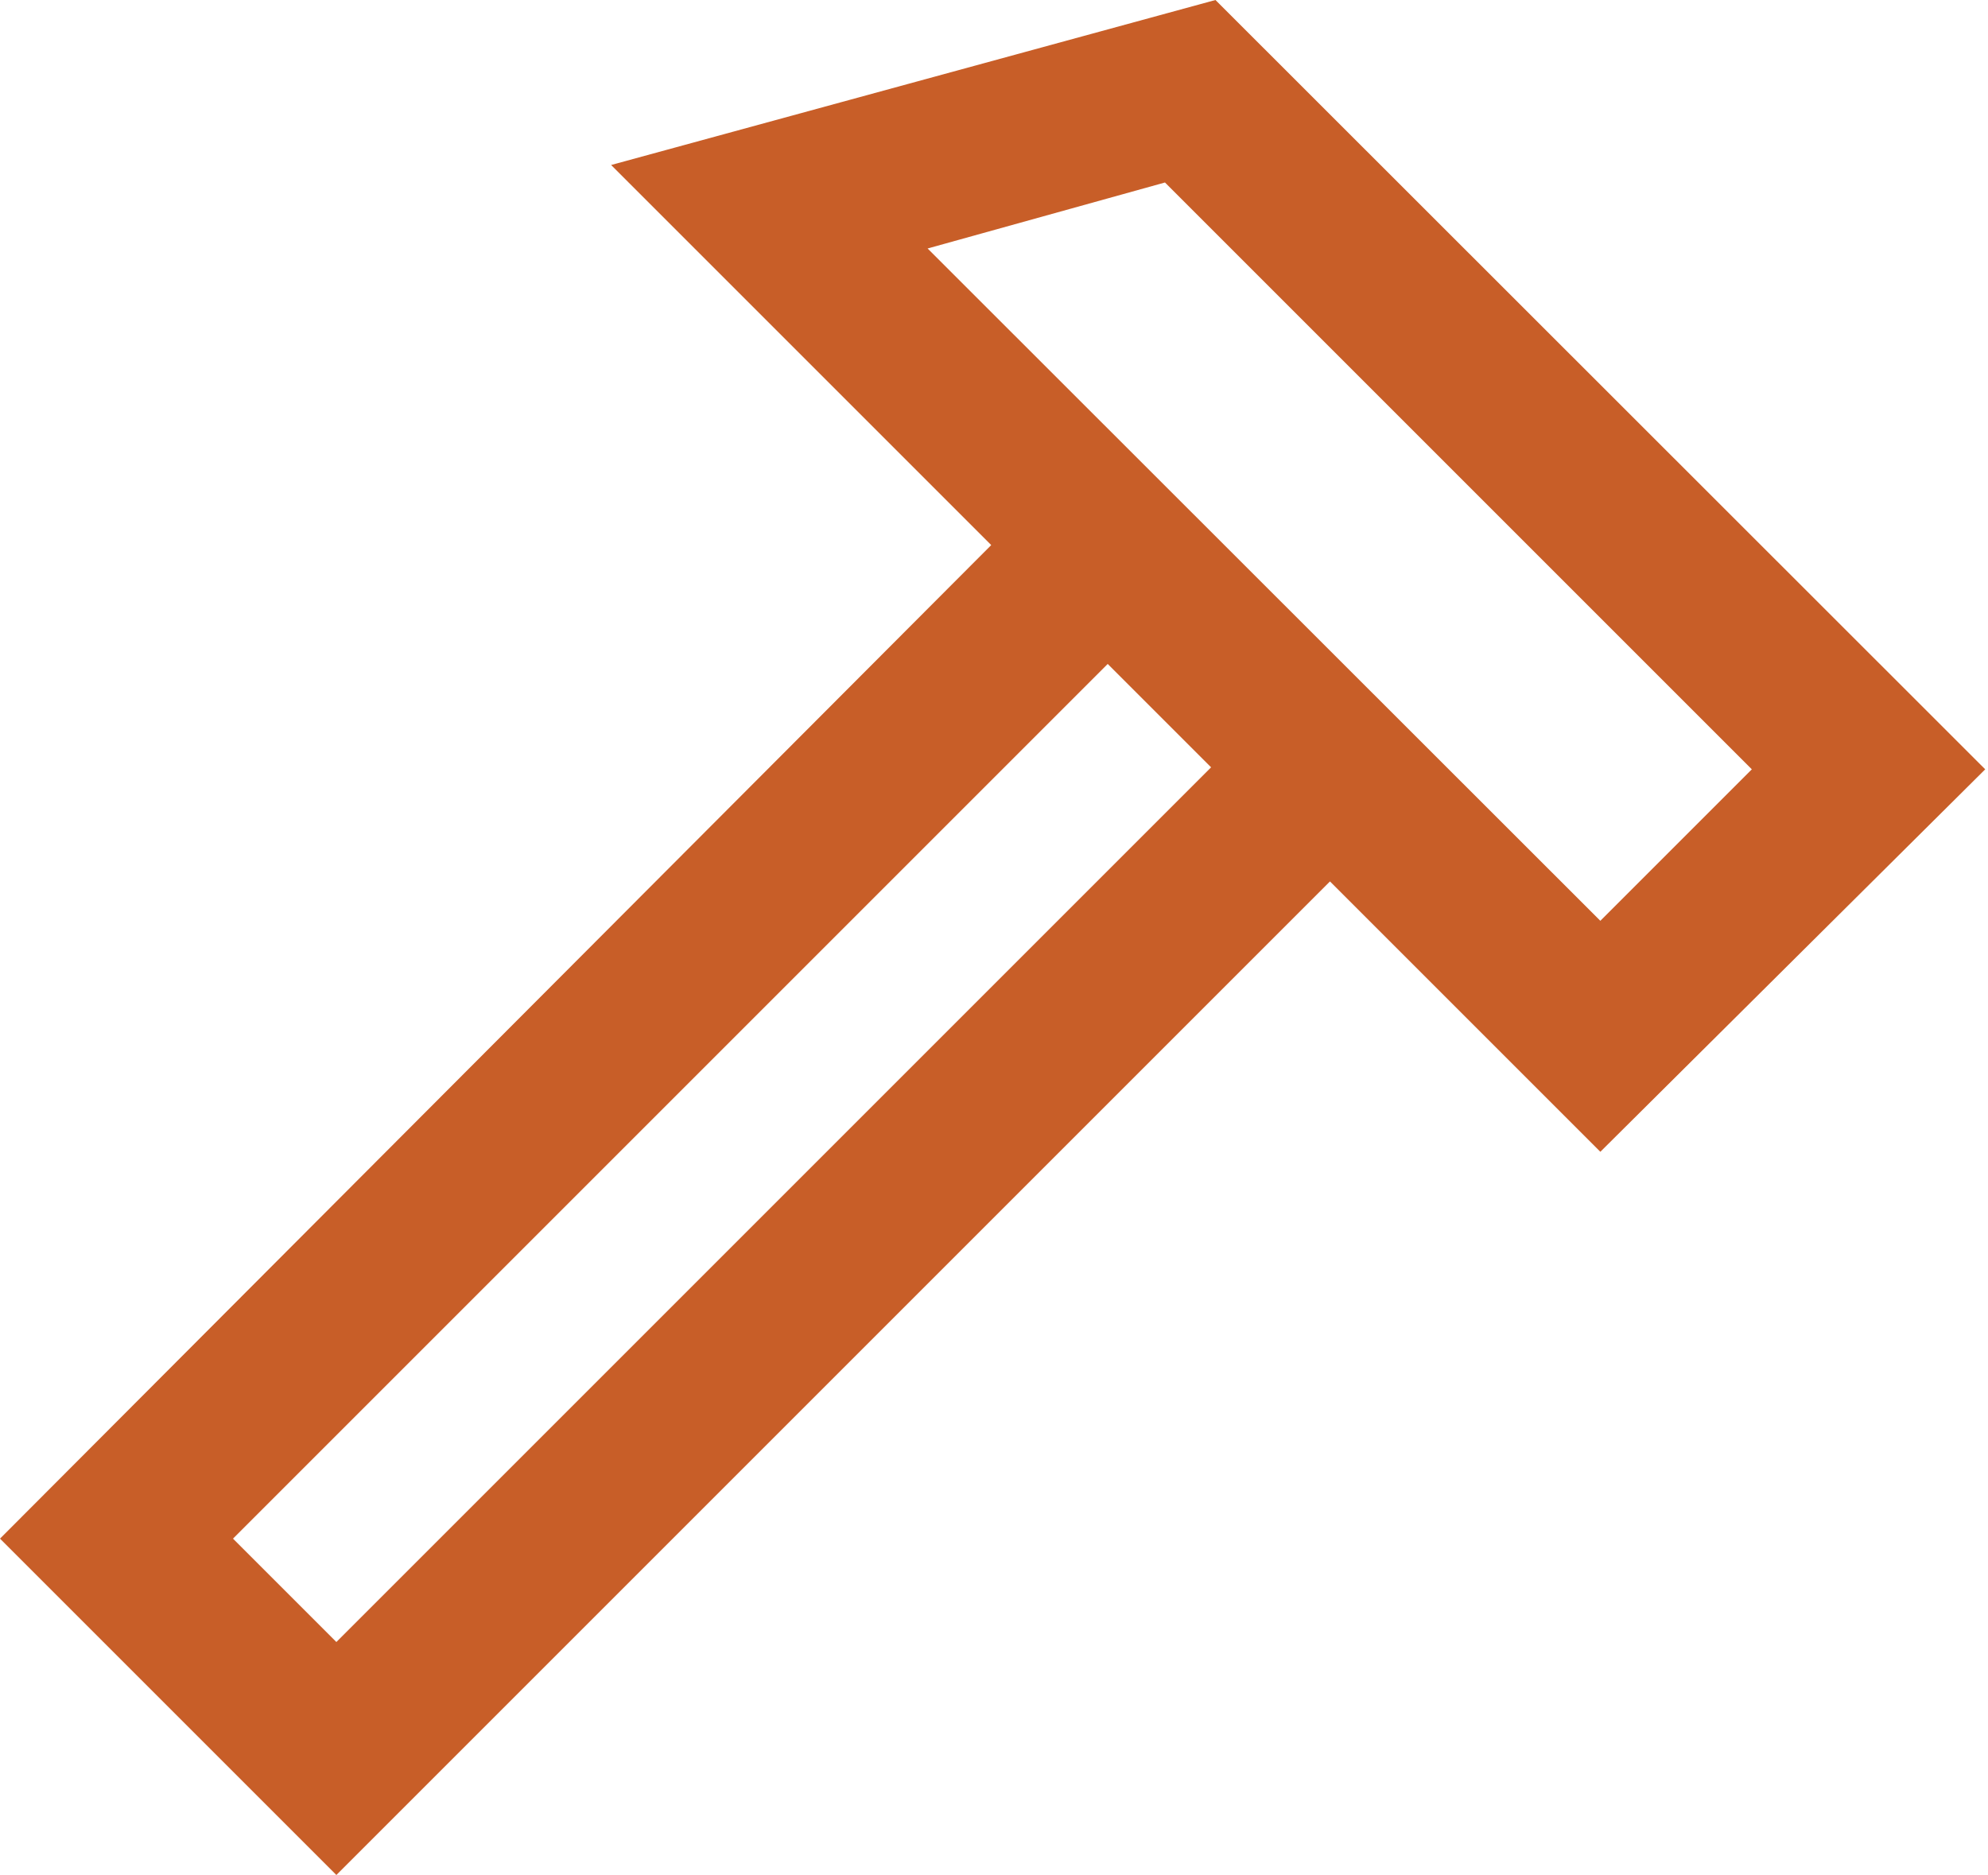 <?xml version="1.0" encoding="utf-8"?>
<!-- Generator: Adobe Illustrator 19.1.0, SVG Export Plug-In . SVG Version: 6.00 Build 0)  -->
<svg version="1.1" id="Layer_1" xmlns="http://www.w3.org/2000/svg" xmlns:xlink="http://www.w3.org/1999/xlink" x="0px" y="0px"
	 viewBox="0 265.4 500 471.6" style="enable-background:new 0 265.4 500 471.6;" xml:space="preserve">
<style type="text/css">
	.st0{fill:#C85E28;}
</style>
<g>
	<path class="st0" d="M153.7,306.9l95.6,95.6L0,652.4L84.6,737l249.9-249.9l68,68l96.8-96.2L305.7,265.4L153.7,306.9z M84.6,678.4
		l-26-26l220-220l26,26L84.6,678.4z M402.5,497L233.3,327.9l59.7-16.6l147.6,147.6L402.5,497z"/>
</g>
</svg>
